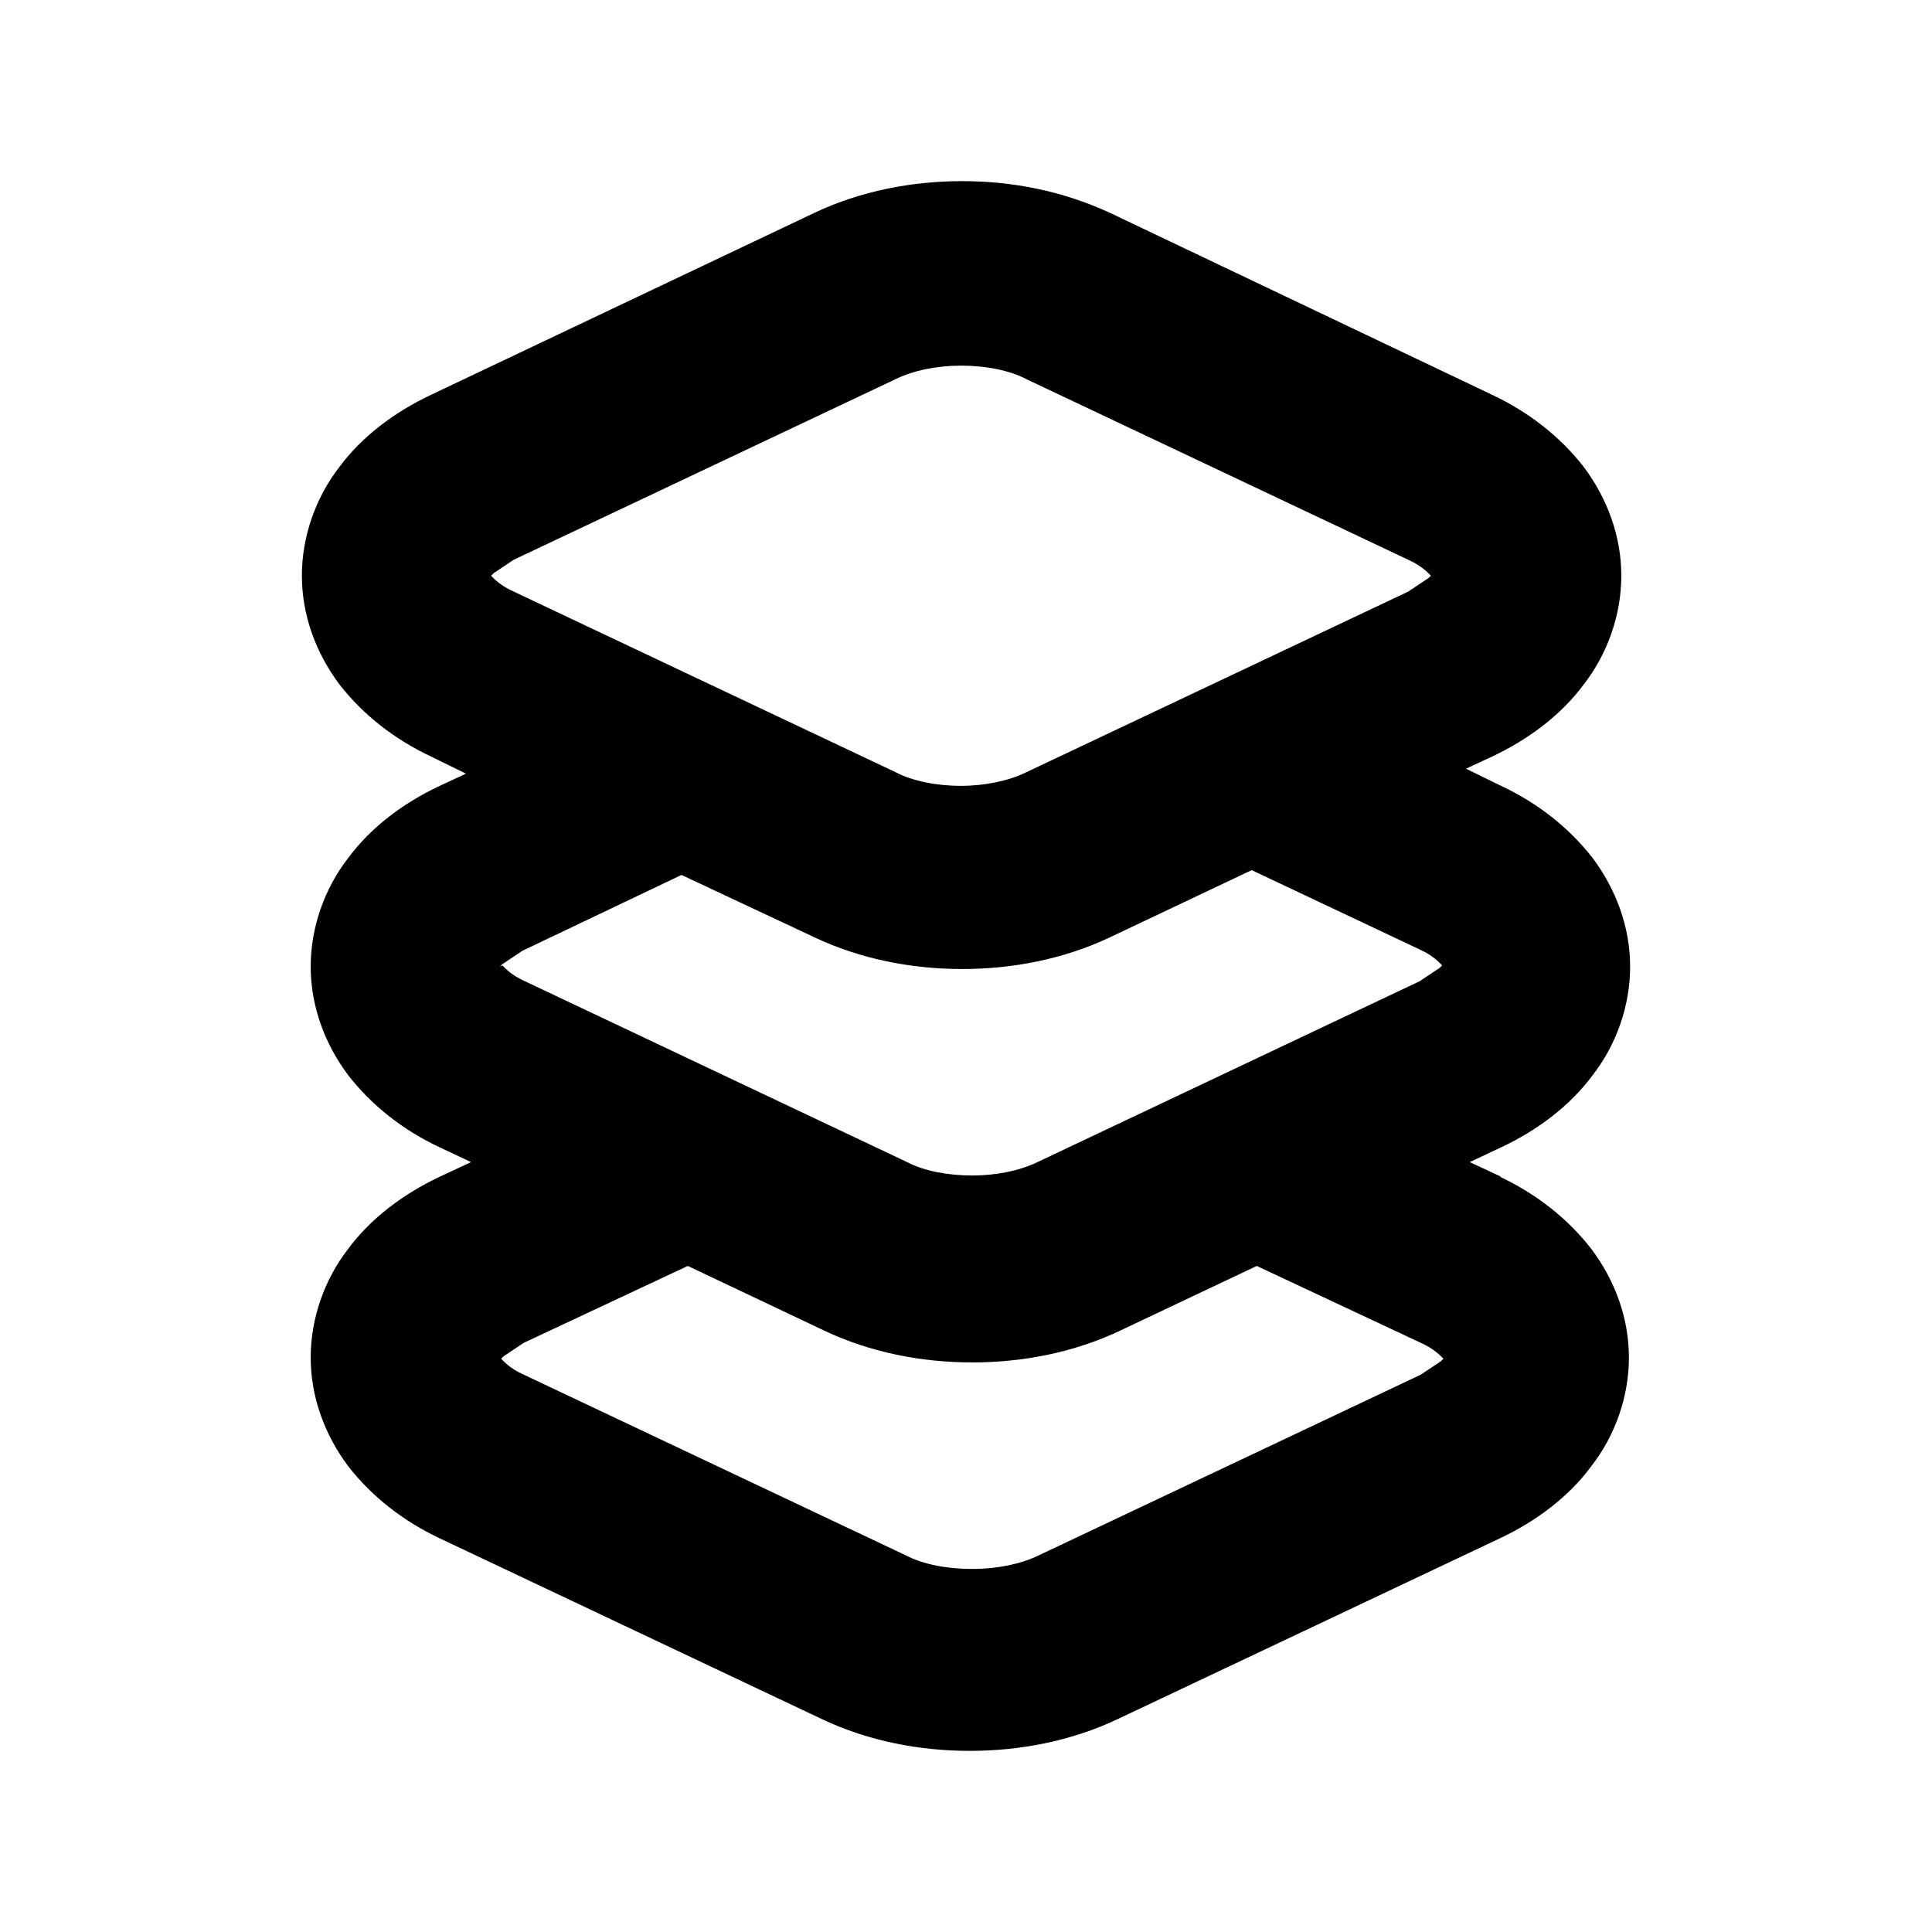 <svg width="16" height="16" viewBox="0 0 16 16" fill="none" xmlns="http://www.w3.org/2000/svg">
<path d="M12.431 9.745L12.172 9.624L12.431 9.502C12.732 9.361 13.002 9.158 13.189 8.905C13.386 8.653 13.5 8.329 13.5 8.005C13.5 7.681 13.386 7.368 13.189 7.105C12.992 6.852 12.732 6.649 12.431 6.508L12.141 6.366L12.358 6.265C12.659 6.123 12.929 5.921 13.116 5.668C13.313 5.415 13.427 5.091 13.427 4.768C13.427 4.444 13.313 4.13 13.116 3.867C12.919 3.614 12.659 3.412 12.358 3.27L9.193 1.763C8.799 1.581 8.384 1.5 7.969 1.5C7.554 1.5 7.128 1.581 6.744 1.763L3.569 3.27C3.268 3.412 2.998 3.614 2.811 3.867C2.614 4.12 2.5 4.444 2.5 4.768C2.5 5.091 2.614 5.405 2.811 5.668C3.008 5.921 3.268 6.123 3.569 6.265L3.859 6.407L3.642 6.508C3.341 6.649 3.071 6.852 2.884 7.105C2.687 7.358 2.573 7.681 2.573 8.005C2.573 8.329 2.687 8.642 2.884 8.905C3.081 9.158 3.341 9.361 3.642 9.502L3.901 9.624L3.642 9.745C3.341 9.887 3.071 10.089 2.884 10.342C2.687 10.595 2.573 10.919 2.573 11.242C2.573 11.566 2.687 11.88 2.884 12.143C3.081 12.396 3.341 12.598 3.642 12.74L6.807 14.237C7.191 14.419 7.616 14.5 8.031 14.5C8.446 14.5 8.872 14.419 9.256 14.237L12.421 12.74C12.722 12.598 12.992 12.396 13.178 12.143C13.376 11.89 13.49 11.566 13.49 11.242C13.49 10.919 13.376 10.605 13.178 10.342C12.981 10.089 12.722 9.887 12.421 9.745H12.431ZM8.042 12.993C7.834 12.993 7.637 12.952 7.502 12.881L4.337 11.384C4.223 11.334 4.171 11.273 4.15 11.252L4.171 11.232L4.337 11.121L5.696 10.484L6.827 11.02C7.211 11.202 7.637 11.283 8.052 11.283C8.467 11.283 8.892 11.202 9.276 11.02L10.408 10.484L11.767 11.121C11.881 11.172 11.933 11.232 11.954 11.252L11.933 11.273L11.767 11.384L8.602 12.881C8.457 12.952 8.259 12.993 8.062 12.993H8.042ZM4.14 8.005L4.16 7.985L4.326 7.874L5.644 7.246L6.744 7.762C7.128 7.944 7.554 8.025 7.969 8.025C8.384 8.025 8.809 7.944 9.193 7.762L10.366 7.206L11.757 7.863C11.871 7.914 11.923 7.975 11.943 7.995L11.923 8.015L11.757 8.126L8.592 9.624C8.446 9.695 8.249 9.735 8.052 9.735C7.844 9.735 7.647 9.695 7.512 9.624L4.347 8.126C4.233 8.076 4.181 8.015 4.16 7.995L4.14 8.005ZM4.067 4.768L4.088 4.747L4.254 4.636L7.419 3.139C7.564 3.068 7.761 3.028 7.958 3.028C8.166 3.028 8.363 3.068 8.498 3.139L11.663 4.636C11.777 4.687 11.829 4.747 11.85 4.768L11.829 4.788L11.663 4.899L8.498 6.396C8.353 6.467 8.156 6.508 7.958 6.508C7.751 6.508 7.554 6.467 7.419 6.396L4.254 4.899C4.14 4.849 4.088 4.788 4.067 4.768Z" fill="#000000"/>
</svg>
